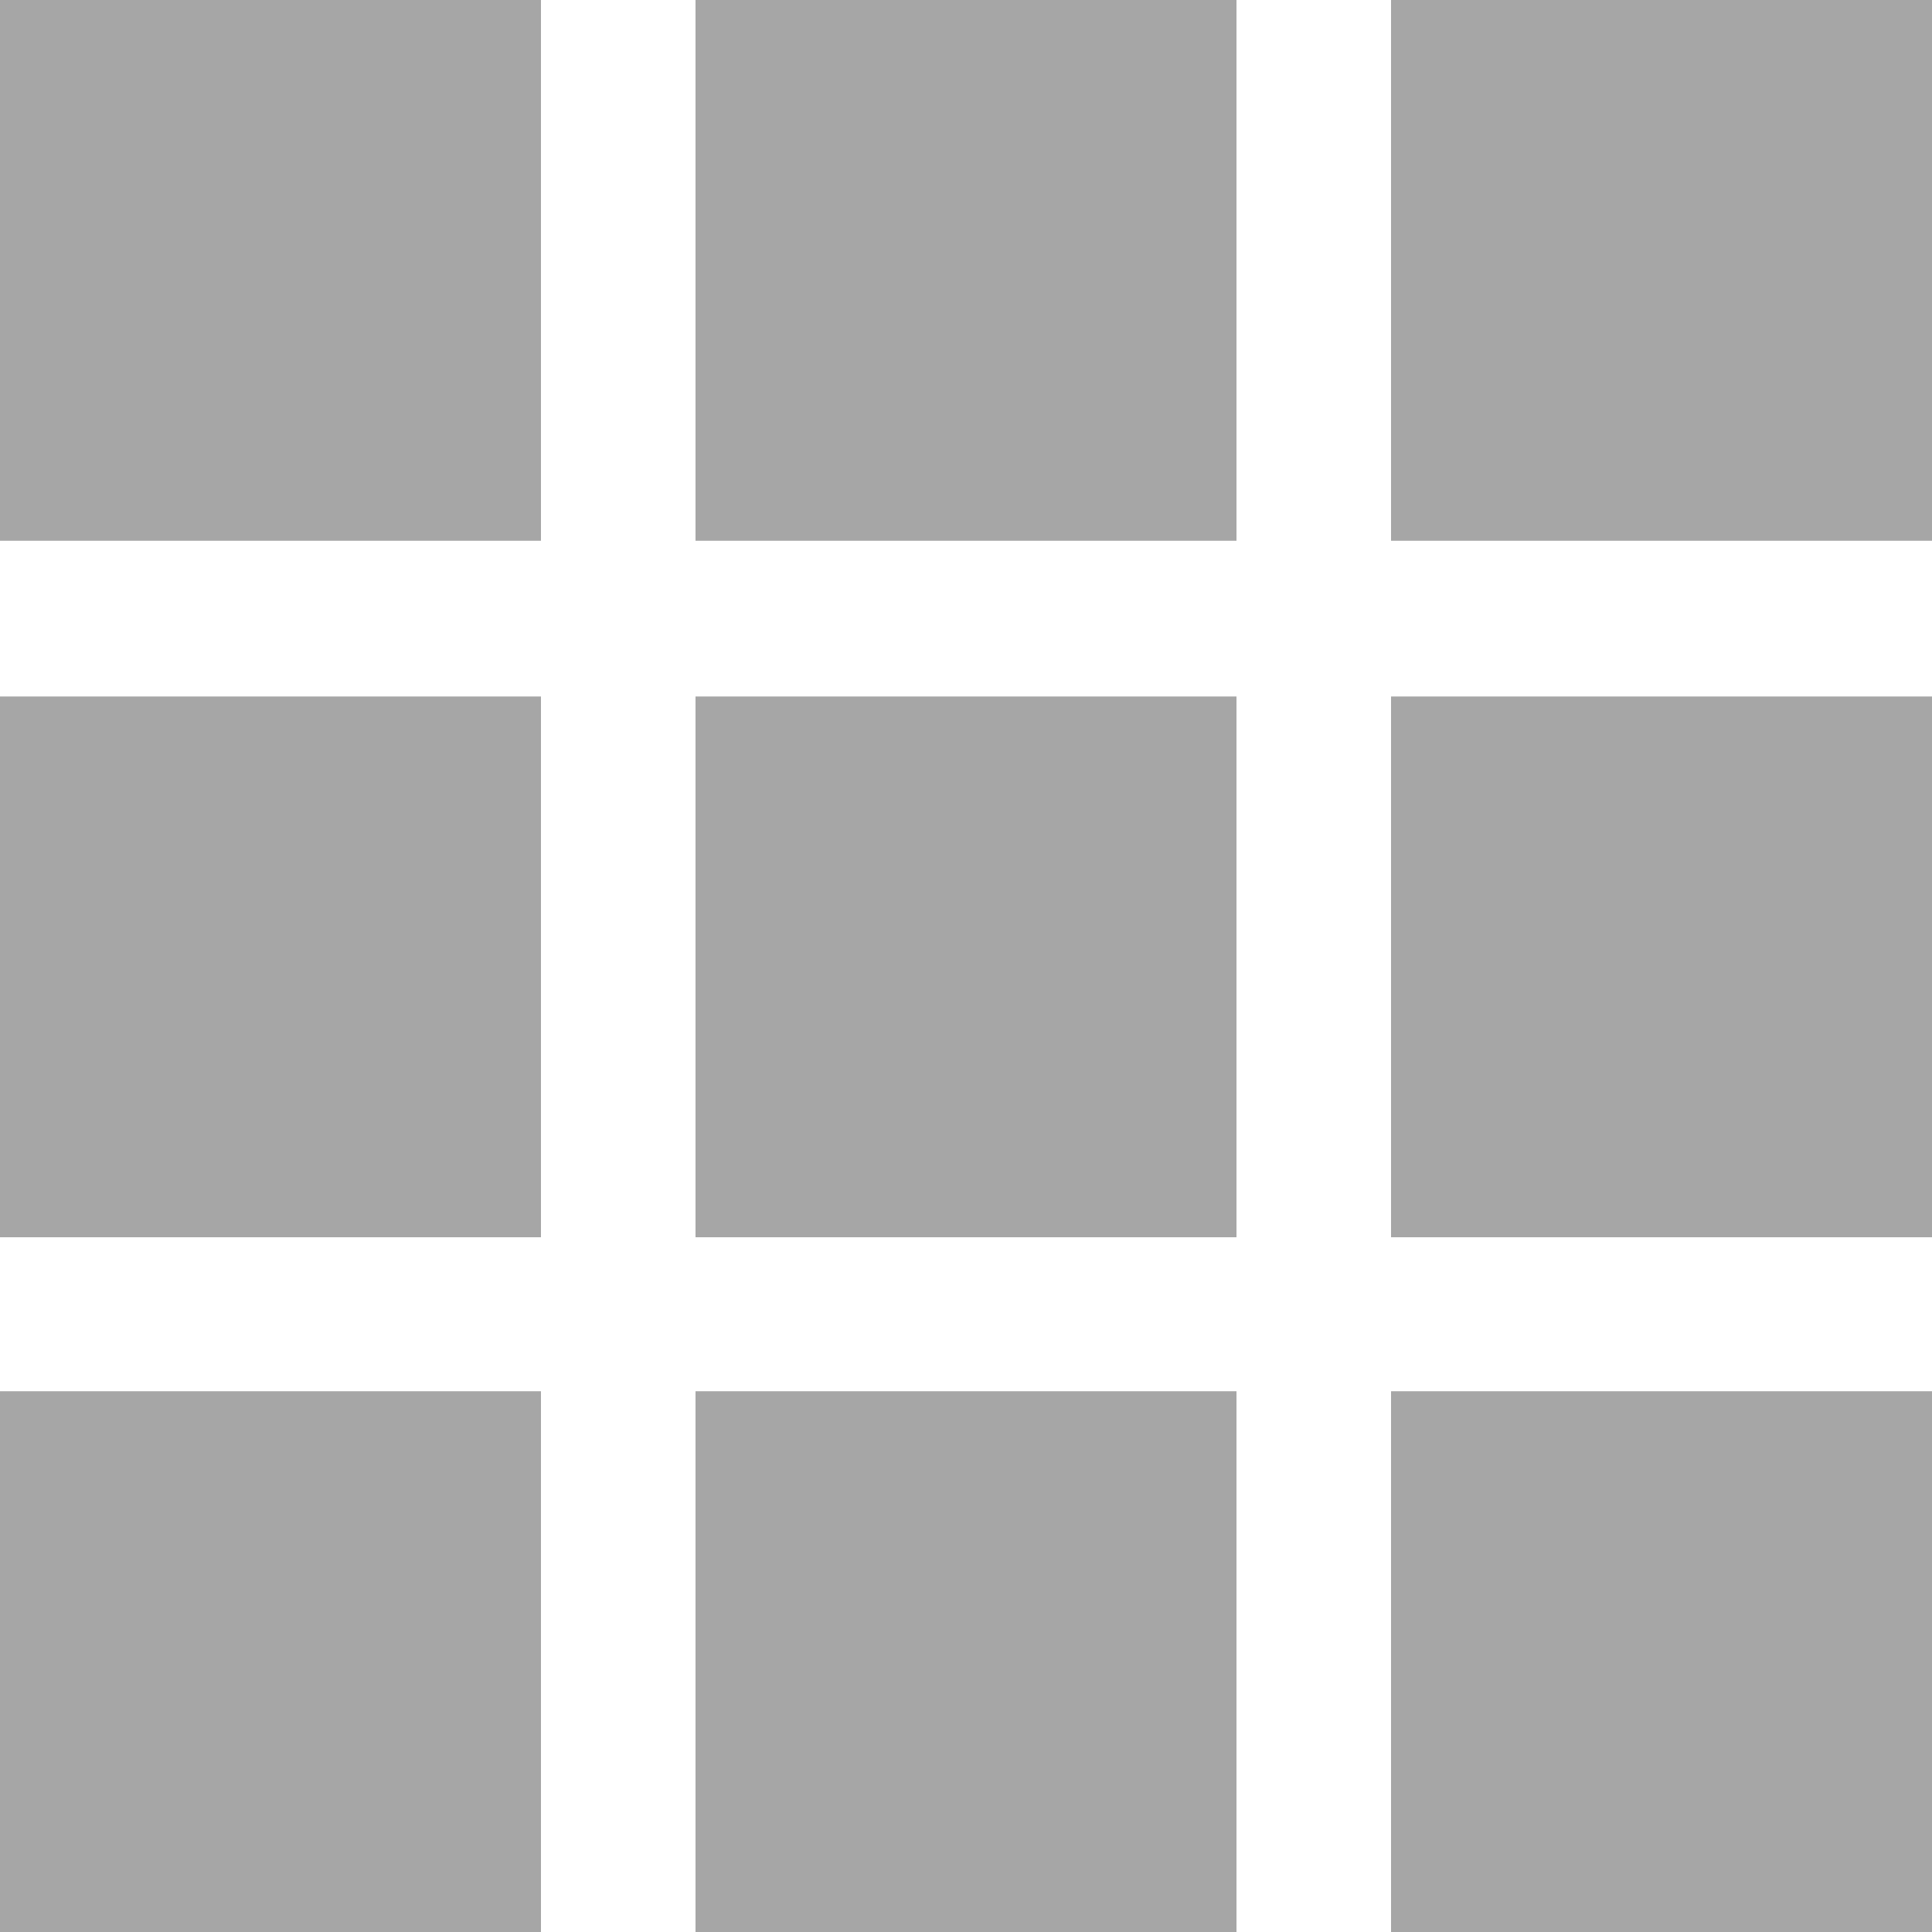 <?xml version="1.0" encoding="UTF-8"?><svg id="Layer_1" xmlns="http://www.w3.org/2000/svg" viewBox="0 0 50 50"><defs><style>.cls-1{fill:#a6a6a6;stroke-width:0px;}</style></defs><path class="cls-1" d="m50,32.02h-14v-13.99h14v13.99Zm-18-13.99h-14v13.99h14v-13.99Zm18,17.98h-14v13.99h14v-13.99Zm-18,0h-14v13.99h14v-13.99ZM14,18.03H0v13.99h14v-13.99Zm36-4.04h-14V0h14v13.99ZM32,0h-14v13.99h14V0ZM14,0H0v13.99h14V0Zm0,36.01H0v13.99h14v-13.99Z"/><path class="cls-1" d="m50,32.02h-14v-13.99h14v13.99Zm-18-13.99h-14v13.99h14v-13.99Zm18,17.98h-14v13.99h14v-13.99Zm-18,0h-14v13.99h14v-13.99ZM14,18.03H0v13.99h14v-13.99Zm36-4.04h-14V0h14v13.99ZM32,0h-14v13.99h14V0ZM14,0H0v13.99h14V0Zm0,36.01H0v13.99h14v-13.99Z"/></svg>